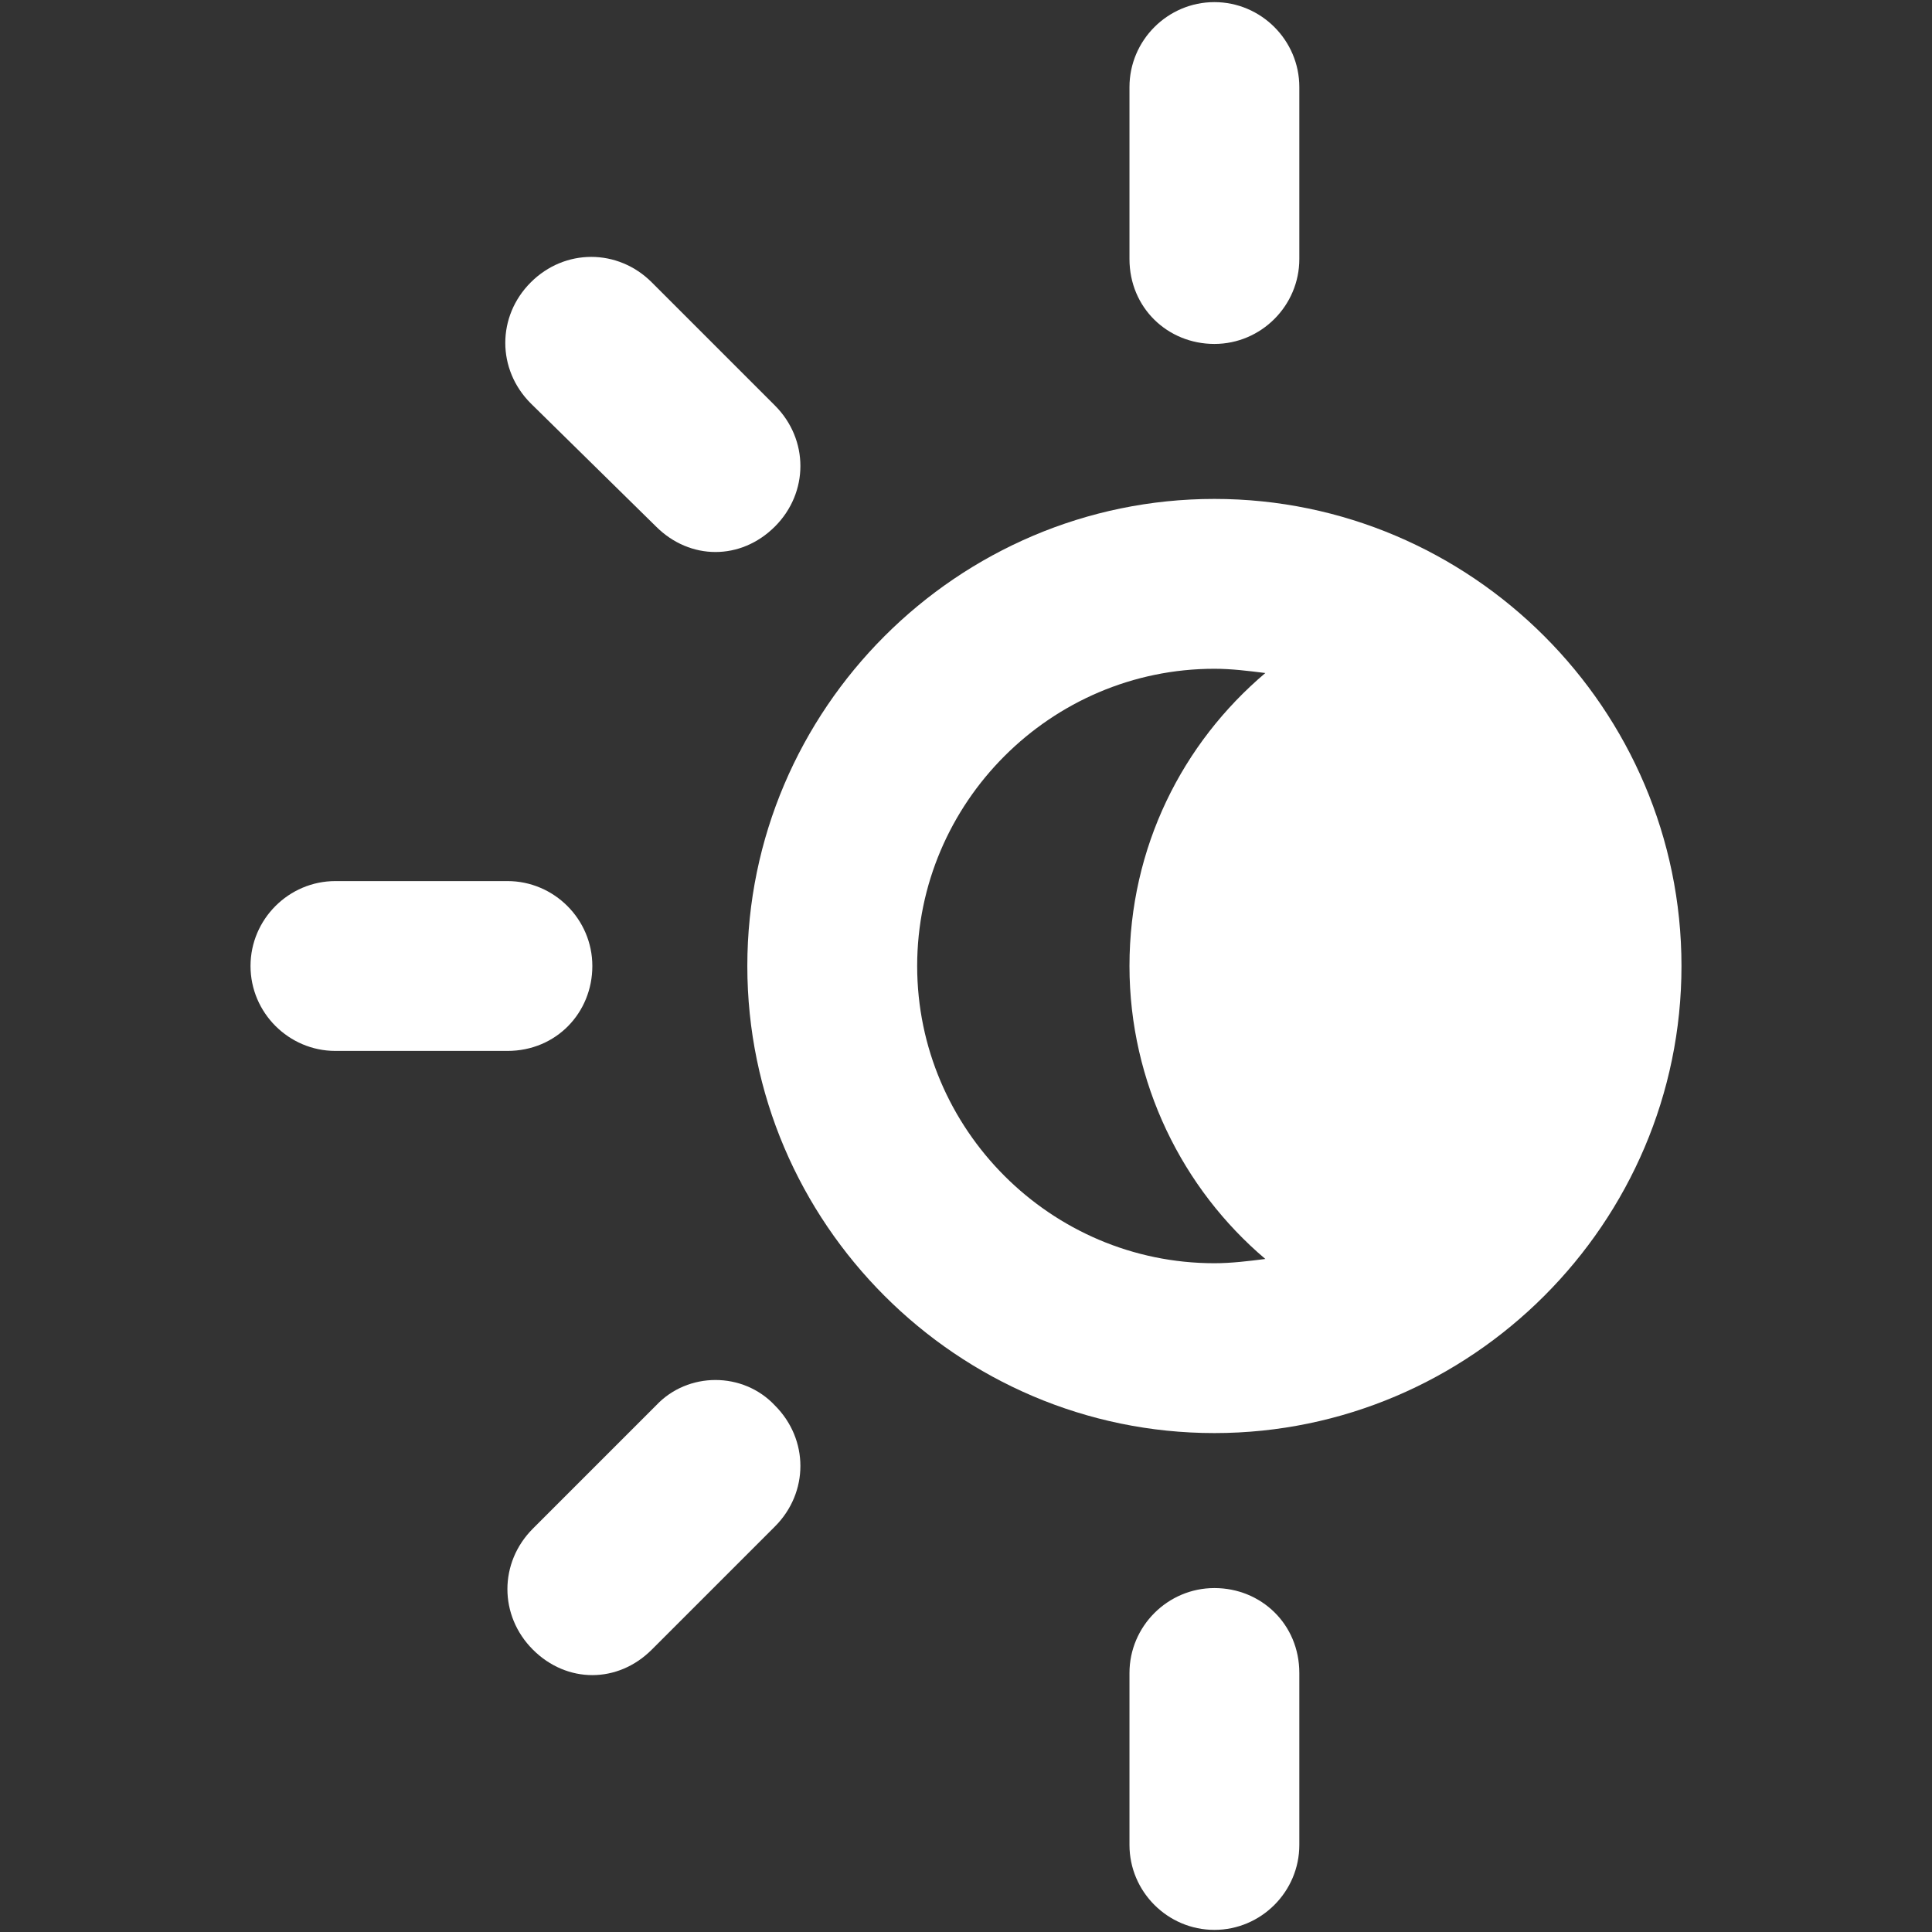 <?xml version="1.0" encoding="utf-8"?>
<!-- Generator: Adobe Illustrator 19.2.0, SVG Export Plug-In . SVG Version: 6.00 Build 0)  -->
<svg version="1.1" id="Layer_1" xmlns="http://www.w3.org/2000/svg" xmlns:xlink="http://www.w3.org/1999/xlink" x="0px" y="0px"
	 viewBox="0 0 91 91" style="enable-background:new 0 0 91 91;" xml:space="preserve">
<rect x="0" y="0" width="91" height="91" fill="#333333" stroke="none"/>
<style type="text/css">
	.st0{fill:#FFFFFF;}
</style>
<g>
	<path class="st0" d="M57.2,16.2c2.2,0,4-1.8,4-4V4.1c0-2.2-1.8-4-4-4s-4,1.8-4,4v8.1C53.2,14.5,55,16.2,57.2,16.2z"/>
	<path class="st0" d="M57.2,74.8c-2.2,0-4,1.8-4,4v8.1c0,2.2,1.8,4,4,4s4-1.8,4-4v-8.1C61.2,76.5,59.4,74.8,57.2,74.8z"/>
	<path class="st0" d="M27.9,45.5c0-2.2-1.8-4-4-4h-8.1c-2.2,0-4,1.8-4,4s1.8,4,4,4h8.1C26.2,49.5,27.9,47.7,27.9,45.5z"/>
	<path class="st0" d="M30.9,66.2L25.1,72c-1.6,1.6-1.6,4.1,0,5.7c0.8,0.8,1.8,1.2,2.8,1.2s2-0.4,2.8-1.2l5.8-5.8
		c1.6-1.6,1.6-4.1,0-5.7C35,64.6,32.4,64.6,30.9,66.2z"/>
	<path class="st0" d="M30.9,24.8c0.8,0.8,1.8,1.2,2.8,1.2s2-0.4,2.8-1.2c1.6-1.6,1.6-4.1,0-5.7l-5.8-5.8c-1.6-1.6-4.1-1.6-5.7,0
		s-1.6,4.1,0,5.7L30.9,24.8z"/>
	<path class="st0" d="M57.2,23.5c-12.1,0-22,9.9-22,22s9.9,22,22,22s22-9.9,22-22S69.3,23.5,57.2,23.5z M57.2,59.5
		c-7.7,0-14-6.3-14-14s6.3-14,14-14c0.8,0,1.6,0.1,2.4,0.2c-3.9,3.3-6.4,8.2-6.4,13.8c0,5.5,2.5,10.5,6.4,13.8
		C58.8,59.4,58,59.5,57.2,59.5z"/>
</g>
</svg>
